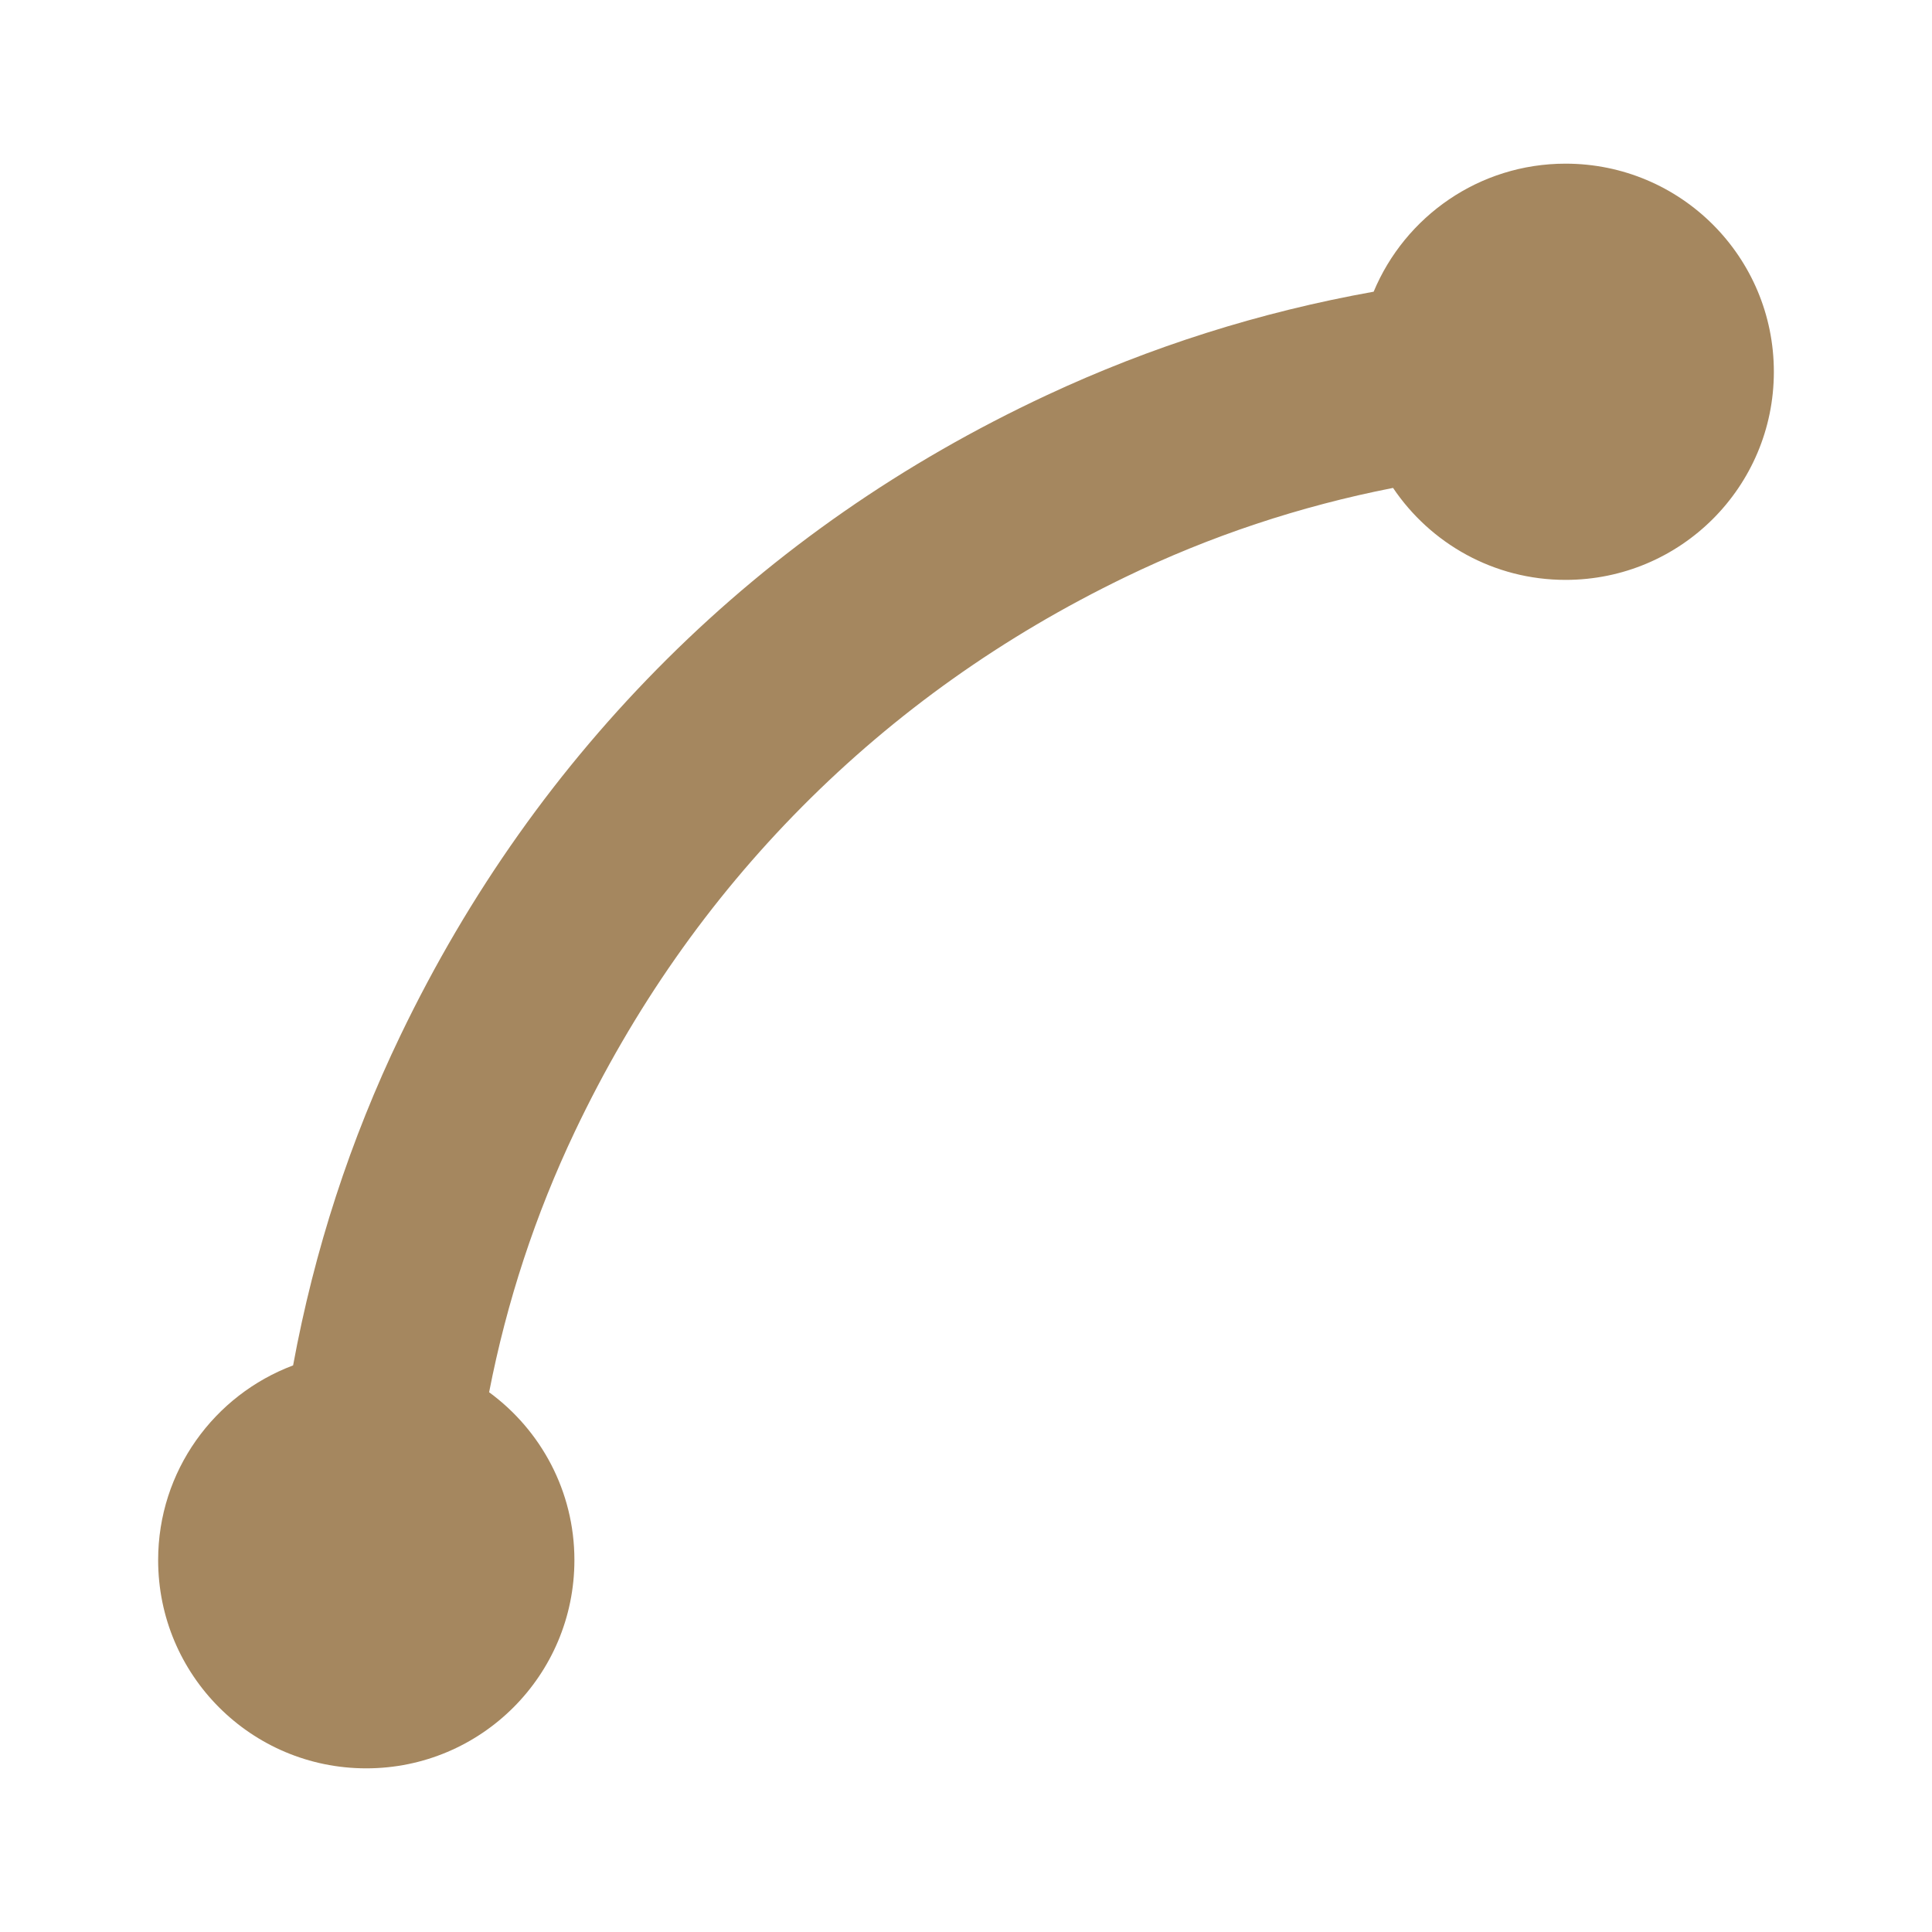 <svg clip-rule="evenodd" fill-rule="evenodd" stroke-linejoin="round" stroke-miterlimit="2" viewBox="0 0 48 48" xmlns="http://www.w3.org/2000/svg"><path fill="rgb(165, 135, 95)" d="m12.152 34.59c1.284.94 2.119 2.458 2.119 4.17 0 2.862-2.316 5.174-5.171 5.174-2.856 0-5.171-2.312-5.171-5.174 0-2.213 1.394-4.102 3.353-4.837.529-2.869 1.419-5.603 2.669-8.202 1.7-3.534 3.909-6.65 6.625-9.35 2.717-2.7 5.859-4.883 9.425-6.55 2.587-1.209 5.295-2.067 8.127-2.574.779-1.868 2.621-3.181 4.768-3.181 2.863 0 5.175 2.315 5.175 5.171 0 2.854-2.312 5.17-5.175 5.17-1.784 0-3.358-.906-4.286-2.285-2.322.456-4.54 1.194-6.653 2.216-3.033 1.467-5.708 3.367-8.025 5.7-2.316 2.333-4.2 5.025-5.65 8.075-.981 2.064-1.691 4.223-2.13 6.477z" stroke-width=".05"/></svg>